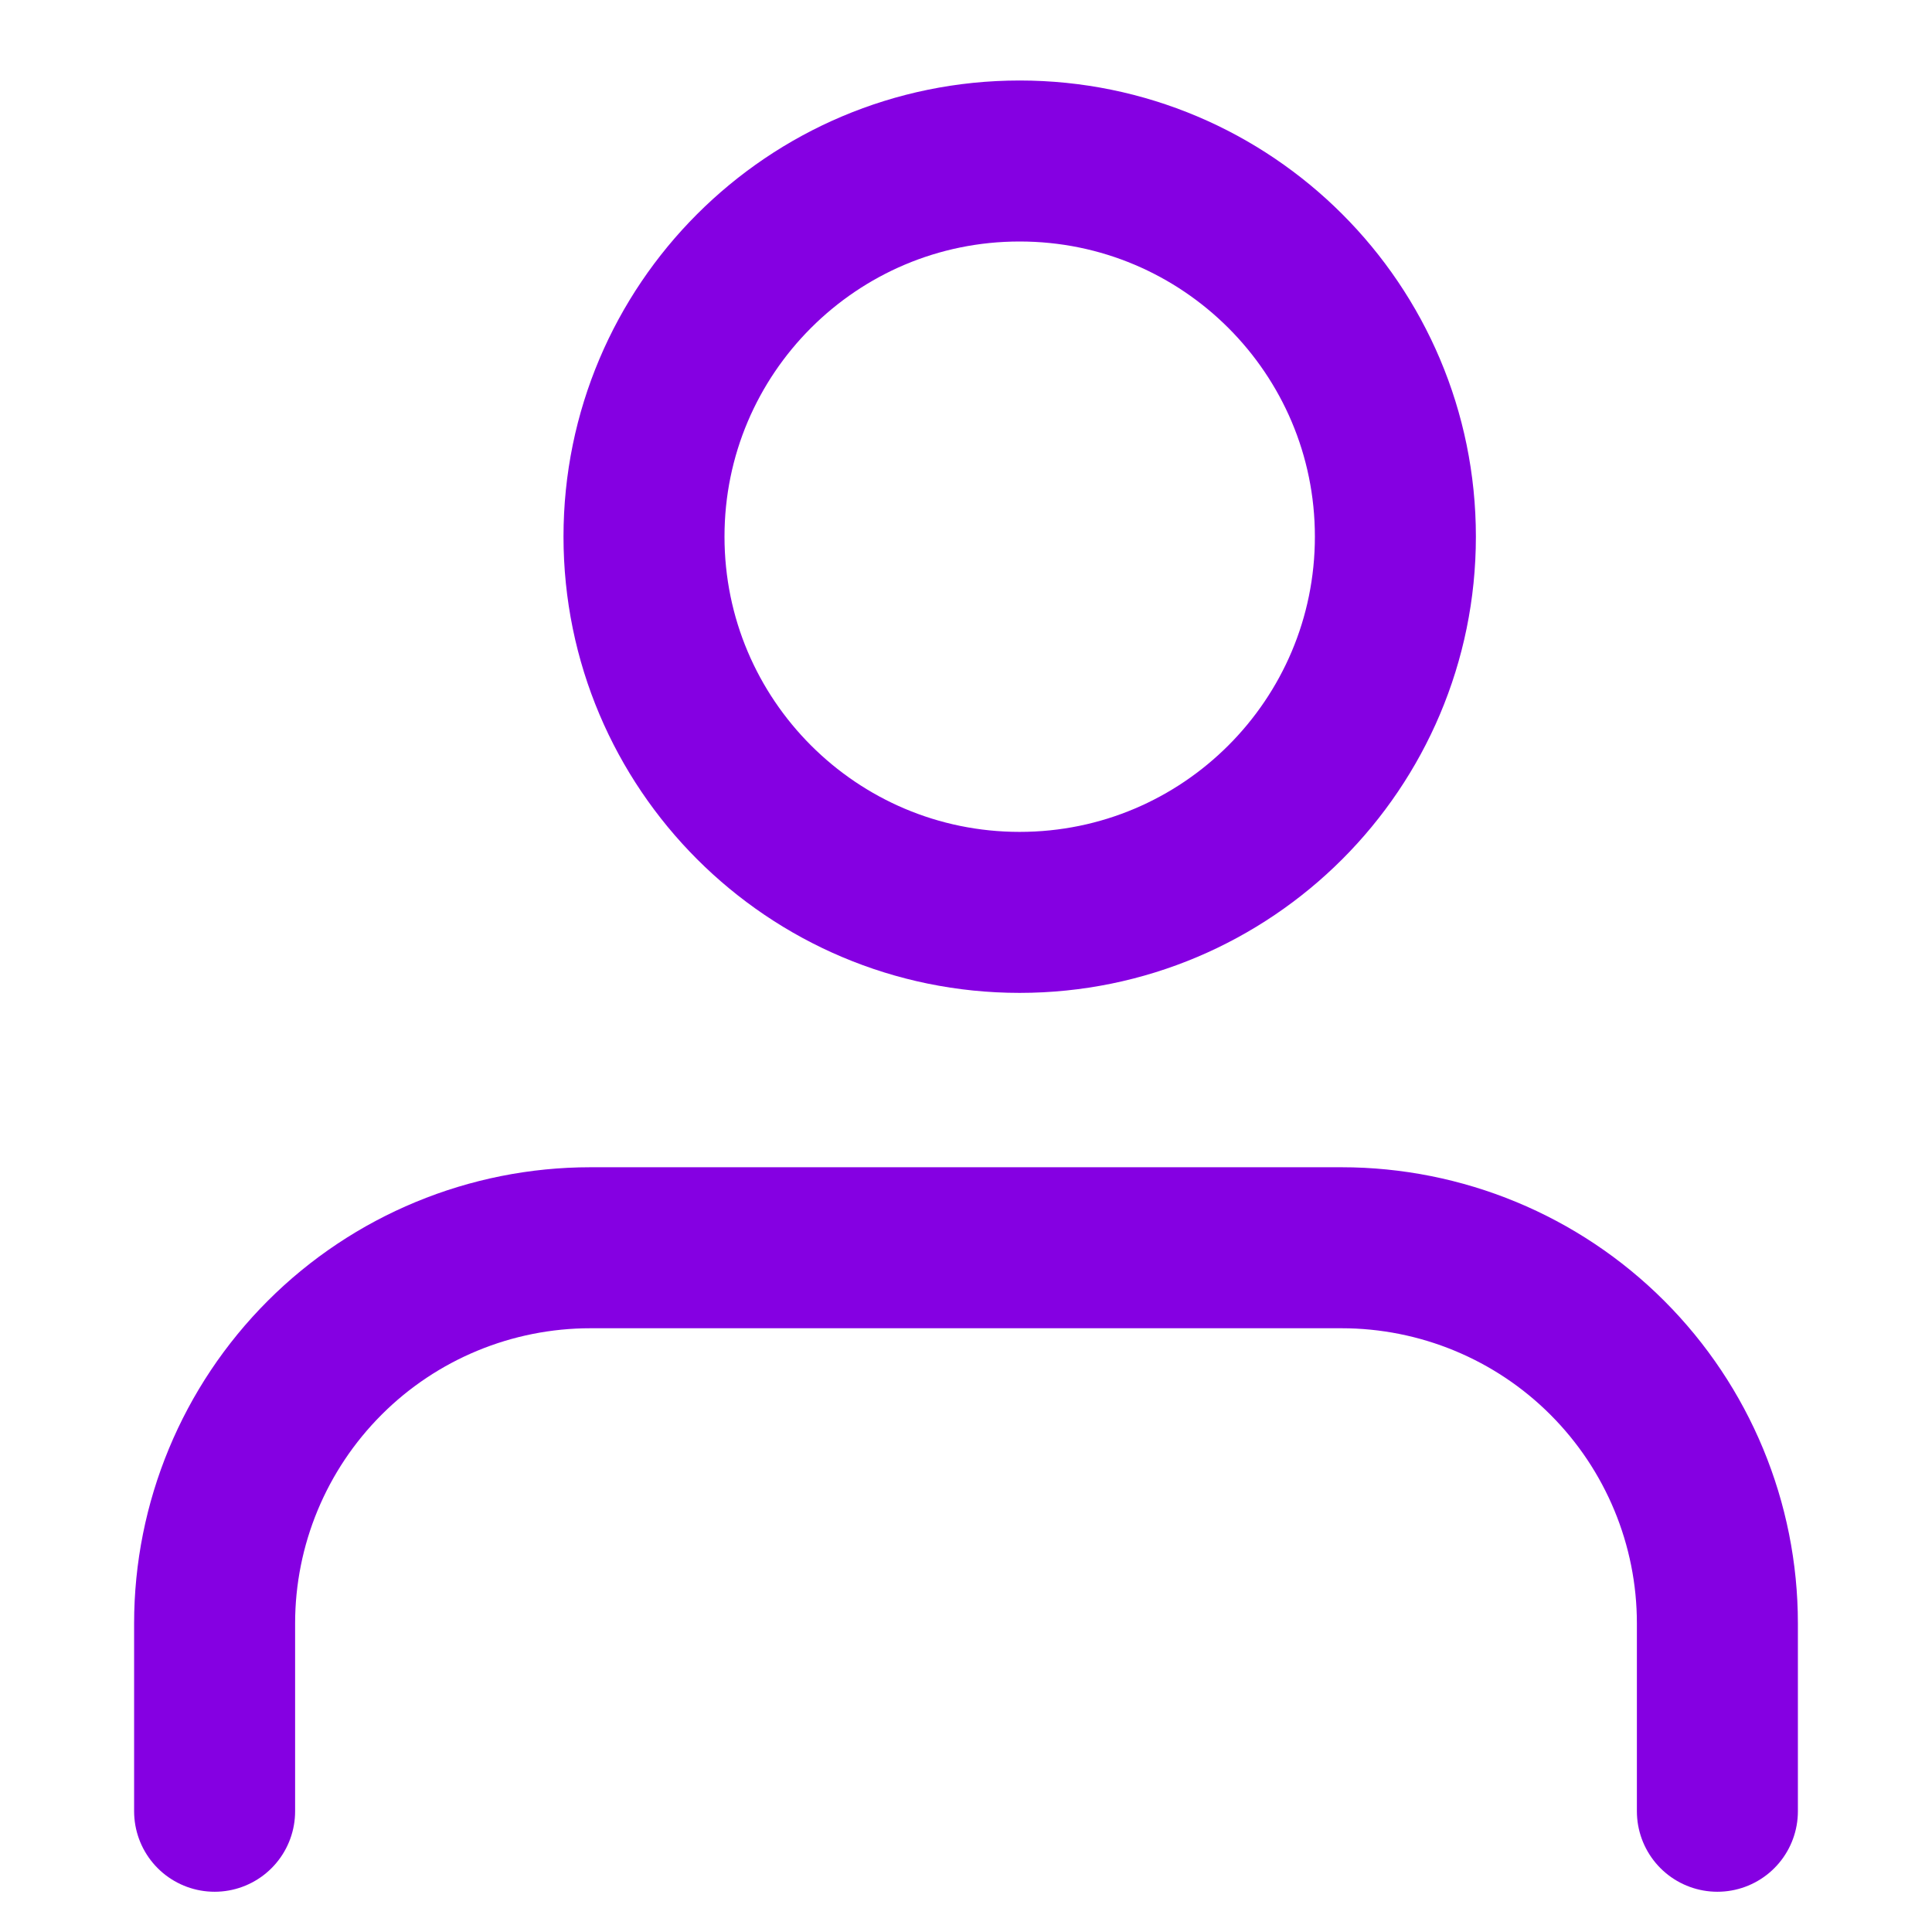 <svg width="12" height="12" viewBox="0 0 12 12" fill="none" xmlns="http://www.w3.org/2000/svg">
<path d="M10.667 11.25V10.083C10.667 9.464 10.421 8.871 9.983 8.433C9.546 7.996 8.952 7.75 8.333 7.75H3.667C3.048 7.75 2.454 7.996 2.017 8.433C1.579 8.871 1.333 9.464 1.333 10.083V11.25" stroke="#8500E2" stroke-linecap="round" stroke-linejoin="round"/>
<path d="M6.333 5.667C7.622 5.667 8.667 4.622 8.667 3.333C8.667 2.045 7.622 1 6.333 1C5.045 1 4 2.045 4 3.333C4 4.622 5.045 5.667 6.333 5.667Z" stroke="#8500E2" stroke-linecap="round" stroke-linejoin="round"/>
</svg>
